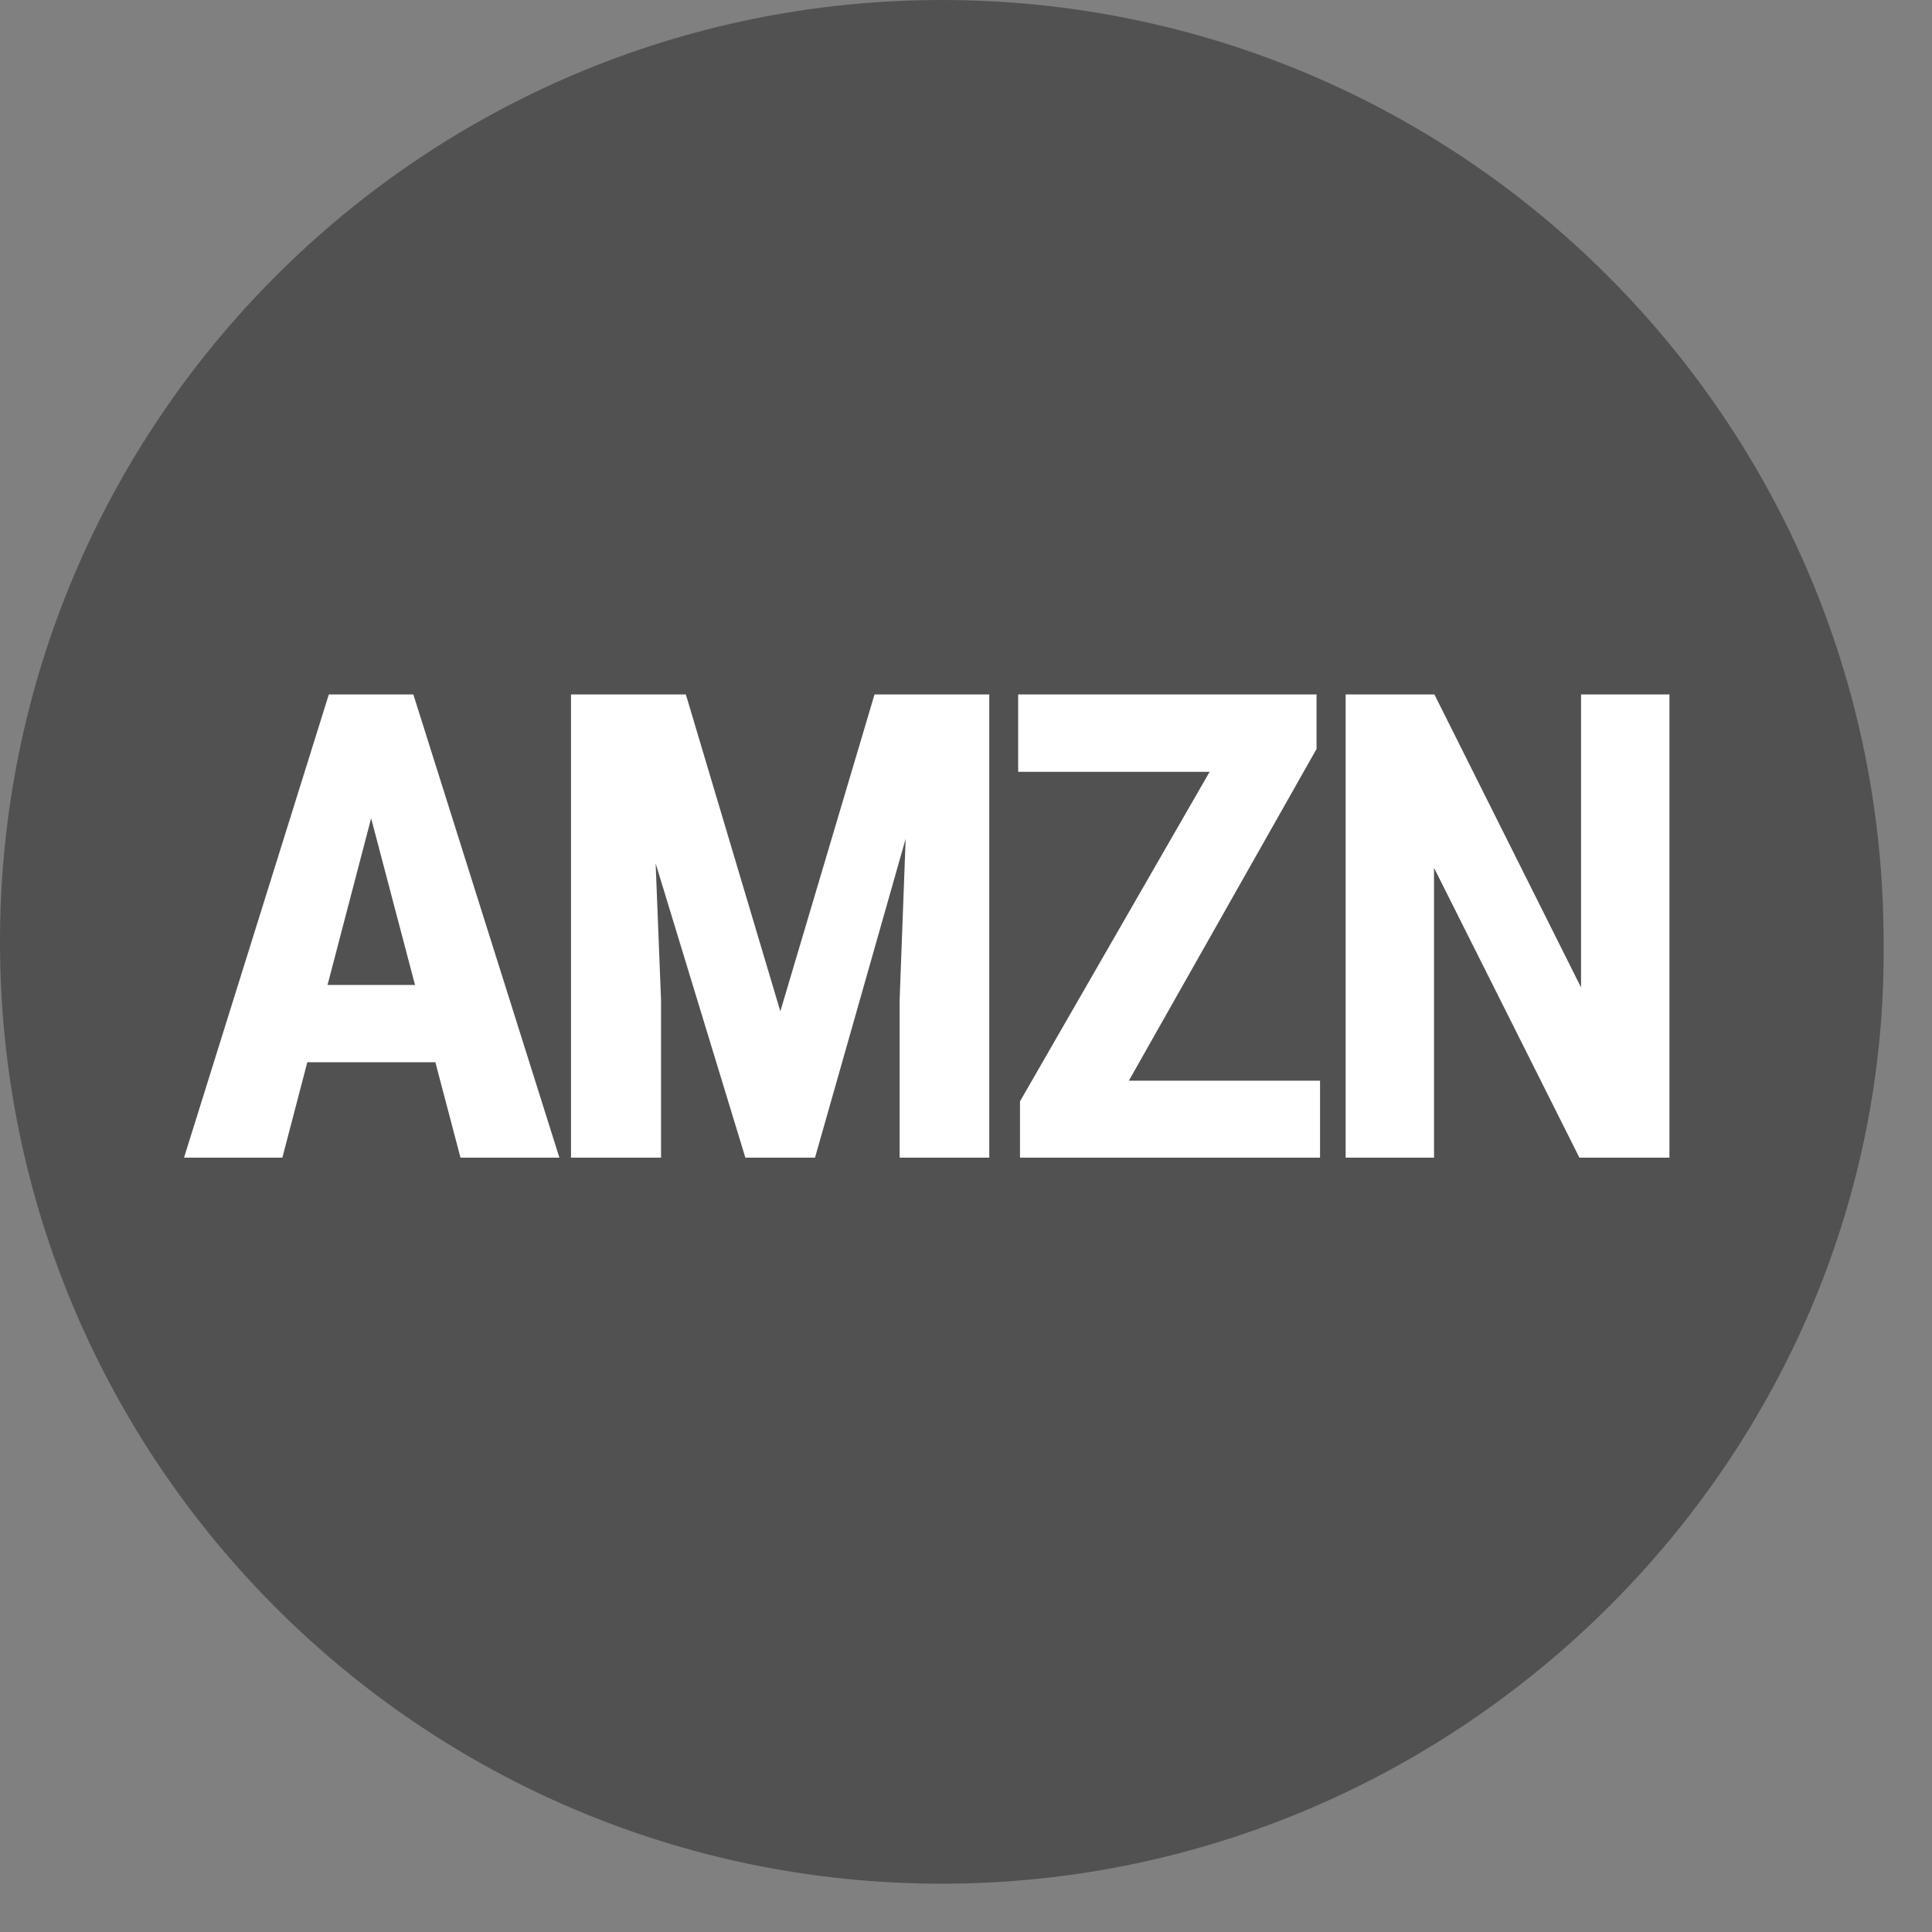<svg width="20" height="20" viewBox="0 0 20 20" fill="none" xmlns="http://www.w3.org/2000/svg">
    <rect x="0" y="0" width="20" height="20" fill="#808080" stroke="none"/>
    <path
        d="M9.75 19.5C4.366 19.5 0 15.133 0 9.75C0 4.367 4.366 0 9.75 0C15.133 0 19.499 4.367 19.499 9.75C19.559 15.074 15.133 19.5 9.75 19.5Z"
        fill="#515151" />
    <path
        d="M3.953 8.046L2.923 11.984H1.905L3.404 7.189H4.039L3.953 8.046ZM4.767 11.984L3.73 8.046L3.634 7.189H4.279L5.791 11.984H4.767ZM4.803 10.196V10.996H2.64V10.196H4.803Z"
        fill="white" />
    <path
        d="M6.254 7.189H7.1L8.078 10.469L9.053 7.189H9.8L8.437 11.984H7.716L6.254 7.189ZM5.911 7.189H6.718L6.843 10.351V11.984H5.911V7.189ZM9.431 7.189H10.241V11.984H9.313V10.351L9.431 7.189Z"
        fill="white" />
    <path
        d="M13.665 11.187V11.984H10.813V11.187H13.665ZM13.629 7.753L11.235 11.984H10.559V11.401L12.983 7.189H13.629V7.753ZM13.303 7.189V7.99H10.54V7.189H13.303Z"
        fill="white" />
    <path
        d="M17.282 7.189V11.984H16.35L14.845 8.984V11.984H13.93V7.189H14.849L16.367 10.222V7.189H17.282Z"
        fill="white" />
</svg>
